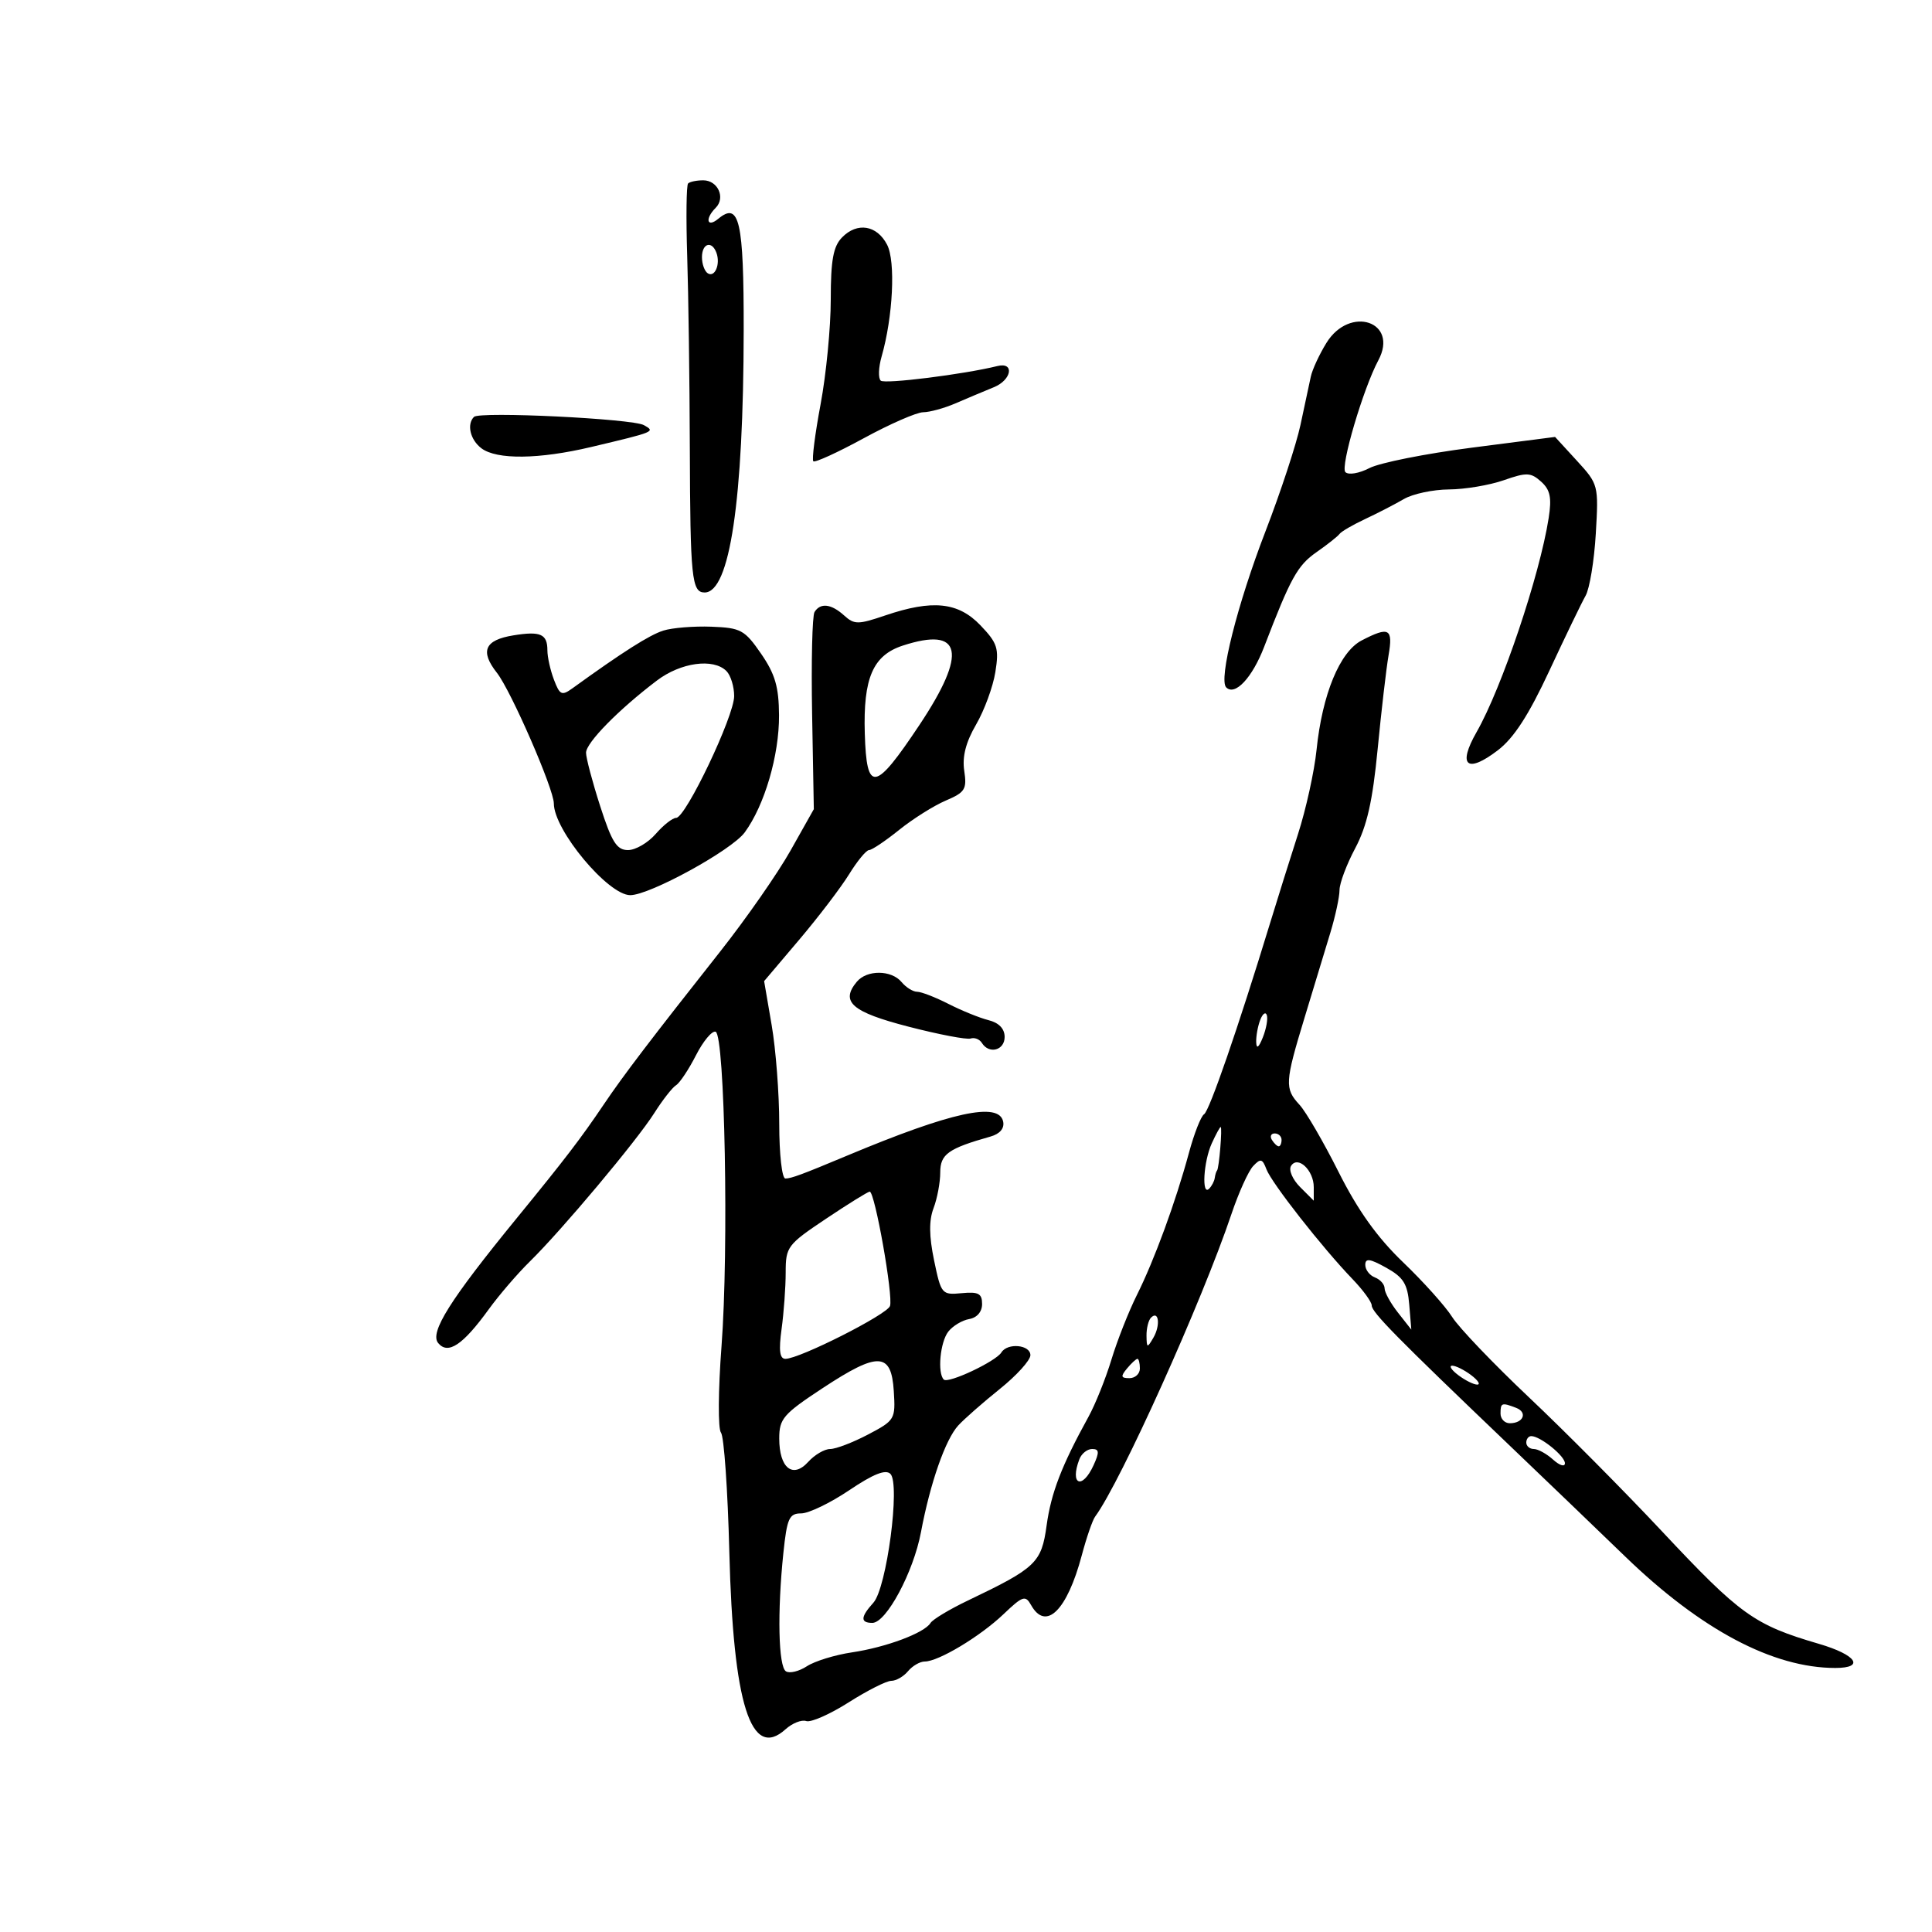 <svg xmlns="http://www.w3.org/2000/svg" width="300" height="300" viewBox="0 0 300 300" version="1.1">
	<path d="M 106.848 28.486 C 106.580 28.753, 106.518 33.816, 106.708 39.736 C 106.899 45.656, 107.082 59.050, 107.115 69.500 C 107.179 89.756, 107.409 92, 109.416 92 C 113.319 92, 115.447 77.720, 115.480 51.299 C 115.501 34.303, 114.809 31.254, 111.542 33.965 C 109.774 35.432, 109.423 33.977, 111.133 32.267 C 112.693 30.707, 111.466 28, 109.198 28 C 108.172 28, 107.115 28.219, 106.848 28.486 M 130.750 36.870 C 129.385 38.272, 129 40.393, 129 46.506 C 129 50.817, 128.290 58.132, 127.423 62.761 C 126.555 67.391, 126.047 71.380, 126.293 71.626 C 126.539 71.872, 130.061 70.263, 134.120 68.051 C 138.179 65.838, 142.332 64.022, 143.349 64.014 C 144.366 64.006, 146.616 63.388, 148.349 62.641 C 150.082 61.893, 152.773 60.761, 154.329 60.126 C 157.104 58.993, 157.573 56.173, 154.875 56.840 C 149.630 58.135, 137.367 59.669, 136.760 59.106 C 136.352 58.728, 136.412 57.050, 136.892 55.376 C 138.665 49.193, 139.090 40.583, 137.748 38 C 136.163 34.948, 133.102 34.453, 130.750 36.870 M 109 39.941 C 109 41.009, 109.412 42.136, 109.915 42.447 C 111.011 43.125, 111.892 41.008, 111.246 39.250 C 110.531 37.307, 109 37.779, 109 39.941 M 205.965 53.250 C 204.861 55.038, 203.769 57.400, 203.537 58.500 C 203.304 59.600, 202.583 62.975, 201.933 66 C 201.283 69.025, 198.841 76.450, 196.506 82.500 C 192.133 93.829, 189.190 105.524, 190.406 106.739 C 191.775 108.109, 194.458 105.234, 196.306 100.416 C 200.411 89.718, 201.471 87.803, 204.428 85.739 C 206.118 84.561, 207.725 83.288, 208 82.911 C 208.275 82.533, 210.075 81.487, 212 80.586 C 213.925 79.684, 216.625 78.290, 218 77.488 C 219.375 76.686, 222.525 76.016, 225 76 C 227.475 75.983, 231.300 75.340, 233.500 74.570 C 237.049 73.327, 237.703 73.352, 239.304 74.788 C 240.720 76.060, 240.972 77.275, 240.475 80.453 C 239.088 89.338, 233.198 106.826, 229.291 113.664 C 226.294 118.907, 227.765 120.179, 232.578 116.508 C 235.062 114.614, 237.371 111.050, 240.573 104.172 C 243.050 98.852, 245.587 93.600, 246.212 92.500 C 246.836 91.400, 247.549 87.066, 247.795 82.868 C 248.238 75.332, 248.201 75.190, 244.858 71.542 L 241.472 67.847 228.501 69.519 C 221.367 70.439, 214.235 71.862, 212.650 72.681 C 211.039 73.514, 209.391 73.791, 208.909 73.309 C 208.093 72.493, 211.674 60.346, 214.028 55.948 C 217.245 49.937, 209.591 47.375, 205.965 53.250 M 73.599 64.734 C 72.447 65.886, 73.014 68.290, 74.750 69.608 C 77.119 71.406, 83.700 71.329, 91.794 69.410 C 101.755 67.047, 101.795 67.031, 99.987 66.016 C 98.202 65.013, 74.473 63.860, 73.599 64.734 M 126.478 95.035 C 126.126 95.605, 125.958 102.725, 126.104 110.859 L 126.370 125.647 122.754 132.073 C 120.766 135.608, 115.845 142.670, 111.819 147.768 C 100.958 161.521, 96.803 166.977, 93.778 171.463 C 90.195 176.775, 87.766 179.950, 80.216 189.187 C 69.863 201.853, 66.682 206.912, 68.043 208.551 C 69.572 210.394, 71.873 208.855, 75.895 203.304 C 77.497 201.093, 80.364 197.757, 82.266 195.892 C 87.239 191.016, 98.880 177.132, 101.599 172.834 C 102.875 170.818, 104.394 168.875, 104.974 168.516 C 105.554 168.158, 106.946 166.065, 108.068 163.867 C 109.190 161.668, 110.562 160.021, 111.119 160.206 C 112.553 160.684, 113.179 193.997, 112.036 209.051 C 111.516 215.902, 111.479 221.878, 111.952 222.456 C 112.422 223.030, 113.006 231.375, 113.249 241 C 113.847 264.664, 116.611 273.377, 121.979 268.519 C 123.027 267.571, 124.473 266.998, 125.192 267.247 C 125.911 267.496, 128.871 266.192, 131.769 264.350 C 134.668 262.507, 137.650 261, 138.397 261 C 139.144 261, 140.315 260.325, 141 259.500 C 141.685 258.675, 142.851 258, 143.592 258 C 145.718 258, 152.186 254.115, 155.815 250.658 C 158.819 247.796, 159.221 247.664, 160.114 249.250 C 162.407 253.323, 165.699 250.079, 167.981 241.500 C 168.712 238.750, 169.643 236.050, 170.050 235.500 C 174.013 230.138, 186.662 202.063, 191.225 188.500 C 192.335 185.200, 193.847 181.858, 194.585 181.072 C 195.740 179.844, 196.028 179.913, 196.654 181.572 C 197.457 183.702, 205.334 193.750, 210.009 198.608 C 211.654 200.317, 213 202.163, 213 202.710 C 213 203.761, 216.842 207.666, 234.209 224.265 C 240.099 229.894, 248.268 237.741, 252.364 241.702 C 264.112 253.064, 275.307 259, 284.987 259 C 289.649 259, 288.269 256.963, 282.452 255.259 C 272.372 252.306, 270.257 250.788, 258 237.707 C 252.225 231.543, 242.973 222.225, 237.440 217 C 231.908 211.775, 226.530 206.150, 225.491 204.500 C 224.452 202.850, 221.021 199.025, 217.867 196 C 213.855 192.152, 210.851 187.948, 207.863 182 C 205.515 177.325, 202.785 172.628, 201.797 171.561 C 199.455 169.034, 199.509 168.083, 202.578 158 C 204 153.325, 205.802 147.390, 206.582 144.812 C 207.362 142.234, 208 139.263, 208 138.211 C 208 137.159, 209.096 134.236, 210.437 131.715 C 212.262 128.282, 213.136 124.421, 213.921 116.316 C 214.497 110.367, 215.259 103.813, 215.615 101.750 C 216.334 97.581, 215.705 97.234, 211.439 99.447 C 208.042 101.210, 205.321 107.807, 204.435 116.426 C 204.092 119.767, 202.797 125.650, 201.558 129.500 C 200.319 133.350, 198.344 139.650, 197.168 143.500 C 192.240 159.639, 187.794 172.509, 186.970 173.019 C 186.485 173.318, 185.424 176.024, 184.612 179.032 C 182.563 186.615, 179.258 195.642, 176.526 201.110 C 175.260 203.645, 173.486 208.145, 172.585 211.110 C 171.684 214.074, 170.080 218.075, 169.019 220 C 164.846 227.577, 163.213 231.816, 162.517 236.878 C 161.720 242.668, 160.883 243.467, 150.308 248.522 C 147.452 249.887, 144.834 251.460, 144.489 252.017 C 143.528 253.573, 137.607 255.787, 132.288 256.580 C 129.655 256.972, 126.507 257.941, 125.294 258.733 C 124.081 259.525, 122.618 259.882, 122.044 259.527 C 120.866 258.799, 120.682 250.340, 121.642 241.147 C 122.206 235.752, 122.544 235, 124.406 235 C 125.572 235, 128.930 233.382, 131.867 231.404 C 135.618 228.877, 137.522 228.122, 138.264 228.864 C 139.823 230.423, 137.687 246.583, 135.620 248.867 C 133.614 251.084, 133.567 252, 135.458 252 C 137.618 252, 141.839 244.126, 143.005 237.924 C 144.444 230.272, 146.806 223.511, 148.798 221.344 C 149.734 220.325, 152.637 217.776, 155.250 215.679 C 157.863 213.582, 160 211.221, 160 210.433 C 160 208.807, 156.445 208.471, 155.495 210.007 C 154.631 211.407, 147.226 214.892, 146.551 214.218 C 145.535 213.202, 145.986 208.400, 147.250 206.775 C 147.938 205.892, 149.400 205.012, 150.500 204.821 C 151.712 204.610, 152.500 203.690, 152.500 202.486 C 152.500 200.859, 151.928 200.555, 149.332 200.803 C 146.245 201.098, 146.135 200.969, 145.045 195.716 C 144.261 191.938, 144.236 189.509, 144.963 187.598 C 145.533 186.097, 146 183.604, 146 182.056 C 146 179.222, 147.235 178.341, 153.807 176.482 C 155.262 176.070, 155.987 175.215, 155.771 174.165 C 155.130 171.043, 147.752 172.653, 131.500 179.462 C 124.577 182.362, 122.857 183, 121.953 183 C 121.424 183, 121 179.227, 121 174.519 C 121 169.854, 120.472 162.957, 119.826 159.193 L 118.653 152.349 124.096 145.925 C 127.090 142.391, 130.579 137.813, 131.851 135.750 C 133.123 133.688, 134.515 132, 134.944 132 C 135.374 132, 137.474 130.592, 139.612 128.872 C 141.751 127.152, 145.010 125.101, 146.855 124.315 C 149.858 123.035, 150.160 122.550, 149.728 119.693 C 149.395 117.492, 149.968 115.258, 151.571 112.500 C 152.850 110.300, 154.195 106.636, 154.559 104.357 C 155.148 100.671, 154.894 99.871, 152.252 97.107 C 148.791 93.485, 144.804 93.072, 137.442 95.571 C 133.236 96.999, 132.657 96.999, 131.079 95.571 C 129.071 93.754, 127.391 93.559, 126.478 95.035 M 103 97.918 C 100.848 98.599, 96.684 101.243, 88.916 106.861 C 87.231 108.079, 86.928 107.942, 86.017 105.545 C 85.458 104.074, 85 102.026, 85 100.994 C 85 98.443, 83.939 97.973, 79.717 98.659 C 75.259 99.382, 74.505 101.100, 77.162 104.478 C 79.347 107.257, 86 122.524, 86 124.762 C 86 128.897, 94.420 139, 97.867 139 C 100.888 139, 113.601 132.031, 115.636 129.260 C 118.721 125.057, 121.004 117.270, 120.967 111.072 C 120.940 106.656, 120.361 104.670, 118.175 101.500 C 115.629 97.810, 115.032 97.486, 110.458 97.313 C 107.731 97.211, 104.375 97.483, 103 97.918 M 140.192 100.245 C 135.549 101.757, 134.023 105.285, 134.284 113.909 C 134.565 123.189, 135.842 122.983, 142.796 112.534 C 150.257 101.323, 149.394 97.249, 140.192 100.245 M 102 105.677 C 96.056 110.184, 91 115.335, 91 116.882 C 91 117.694, 91.989 121.428, 93.197 125.179 C 94.999 130.775, 95.775 132, 97.516 132 C 98.684 132, 100.618 130.875, 101.813 129.500 C 103.009 128.125, 104.437 127, 104.988 127 C 106.475 127, 114 111.209, 114 108.089 C 114 106.610, 113.460 104.860, 112.800 104.200 C 110.769 102.169, 105.713 102.861, 102 105.677 M 133.040 152.452 C 130.454 155.567, 132.269 157.144, 141.058 159.416 C 145.764 160.633, 150.111 161.463, 150.716 161.261 C 151.321 161.060, 152.110 161.368, 152.467 161.947 C 153.577 163.742, 156 163.105, 156 161.019 C 156 159.740, 155.114 158.816, 153.498 158.410 C 152.121 158.065, 149.326 156.931, 147.286 155.891 C 145.246 154.851, 143.052 154, 142.411 154 C 141.770 154, 140.685 153.325, 140 152.500 C 138.415 150.591, 134.606 150.564, 133.040 152.452 M 195.684 158.382 C 195.308 159.362, 195.029 160.914, 195.063 161.832 C 195.105 162.937, 195.453 162.685, 196.092 161.086 C 196.623 159.758, 196.902 158.206, 196.712 157.636 C 196.522 157.067, 196.059 157.403, 195.684 158.382 M 188.161 177.547 C 186.878 180.361, 186.563 185.771, 187.750 184.583 C 188.162 184.171, 188.556 183.421, 188.625 182.917 C 188.694 182.412, 188.856 181.887, 188.985 181.750 C 189.297 181.417, 189.828 175, 189.543 175 C 189.421 175, 188.799 176.146, 188.161 177.547 M 197.500 177 C 197.840 177.550, 198.316 178, 198.559 178 C 198.802 178, 199 177.550, 199 177 C 199 176.450, 198.523 176, 197.941 176 C 197.359 176, 197.160 176.450, 197.500 177 M 200.468 181.052 C 200.077 181.684, 200.712 183.156, 201.879 184.323 L 204 186.444 204 184.345 C 204 181.699, 201.505 179.374, 200.468 181.052 M 128.250 189.256 C 122.262 193.261, 122 193.611, 122 197.579 C 122 199.857, 121.714 203.809, 121.364 206.360 C 120.905 209.713, 121.070 211, 121.960 211 C 124.147 211, 137.736 204.134, 138.198 202.796 C 138.728 201.261, 135.838 184.983, 135.046 185.037 C 134.745 185.058, 131.688 186.956, 128.250 189.256 M 212 196.413 C 212 197.168, 212.675 198.045, 213.500 198.362 C 214.325 198.678, 215 199.443, 215 200.061 C 215 200.679, 215.933 202.371, 217.074 203.821 L 219.148 206.458 218.824 202.558 C 218.558 199.354, 217.920 198.335, 215.250 196.849 C 212.707 195.434, 212 195.339, 212 196.413 M 178.729 204.604 C 178.328 205.005, 178.014 206.271, 178.030 207.417 C 178.058 209.340, 178.141 209.363, 179.101 207.712 C 180.220 205.790, 179.934 203.400, 178.729 204.604 M 127.750 215.542 C 121.621 219.577, 121 220.297, 121 223.370 C 121 227.957, 123.102 229.650, 125.503 226.996 C 126.497 225.898, 128.028 225.001, 128.905 225.003 C 129.782 225.004, 132.429 223.992, 134.787 222.753 C 138.962 220.559, 139.067 220.382, 138.787 216 C 138.401 209.949, 136.373 209.865, 127.750 215.542 M 175 212.500 C 173.980 213.729, 174.049 214, 175.378 214 C 176.270 214, 177 213.325, 177 212.500 C 177 211.675, 176.830 211, 176.622 211 C 176.415 211, 175.685 211.675, 175 212.500 M 226.441 213.532 C 227.509 214.339, 228.832 215, 229.382 215 C 229.932 215, 229.509 214.339, 228.441 213.532 C 227.374 212.724, 226.050 212.064, 225.500 212.064 C 224.950 212.064, 225.374 212.724, 226.441 213.532 M 233 219.500 C 233 220.325, 233.648 221, 234.441 221 C 236.557 221, 237.243 219.307, 235.412 218.605 C 233.184 217.750, 233 217.818, 233 219.500 M 237 224 C 237 224.550, 237.527 225, 238.171 225 C 238.815 225, 240.165 225.745, 241.171 226.655 C 242.177 227.565, 243 227.816, 243 227.212 C 243 226.086, 239.173 223, 237.777 223 C 237.350 223, 237 223.450, 237 224 M 167.607 226.582 C 166.074 230.576, 168.044 231.394, 169.818 227.500 C 170.732 225.495, 170.686 225, 169.586 225 C 168.831 225, 167.941 225.712, 167.607 226.582" stroke="none" fill="black" fill-rule="evenodd"/>
</svg>